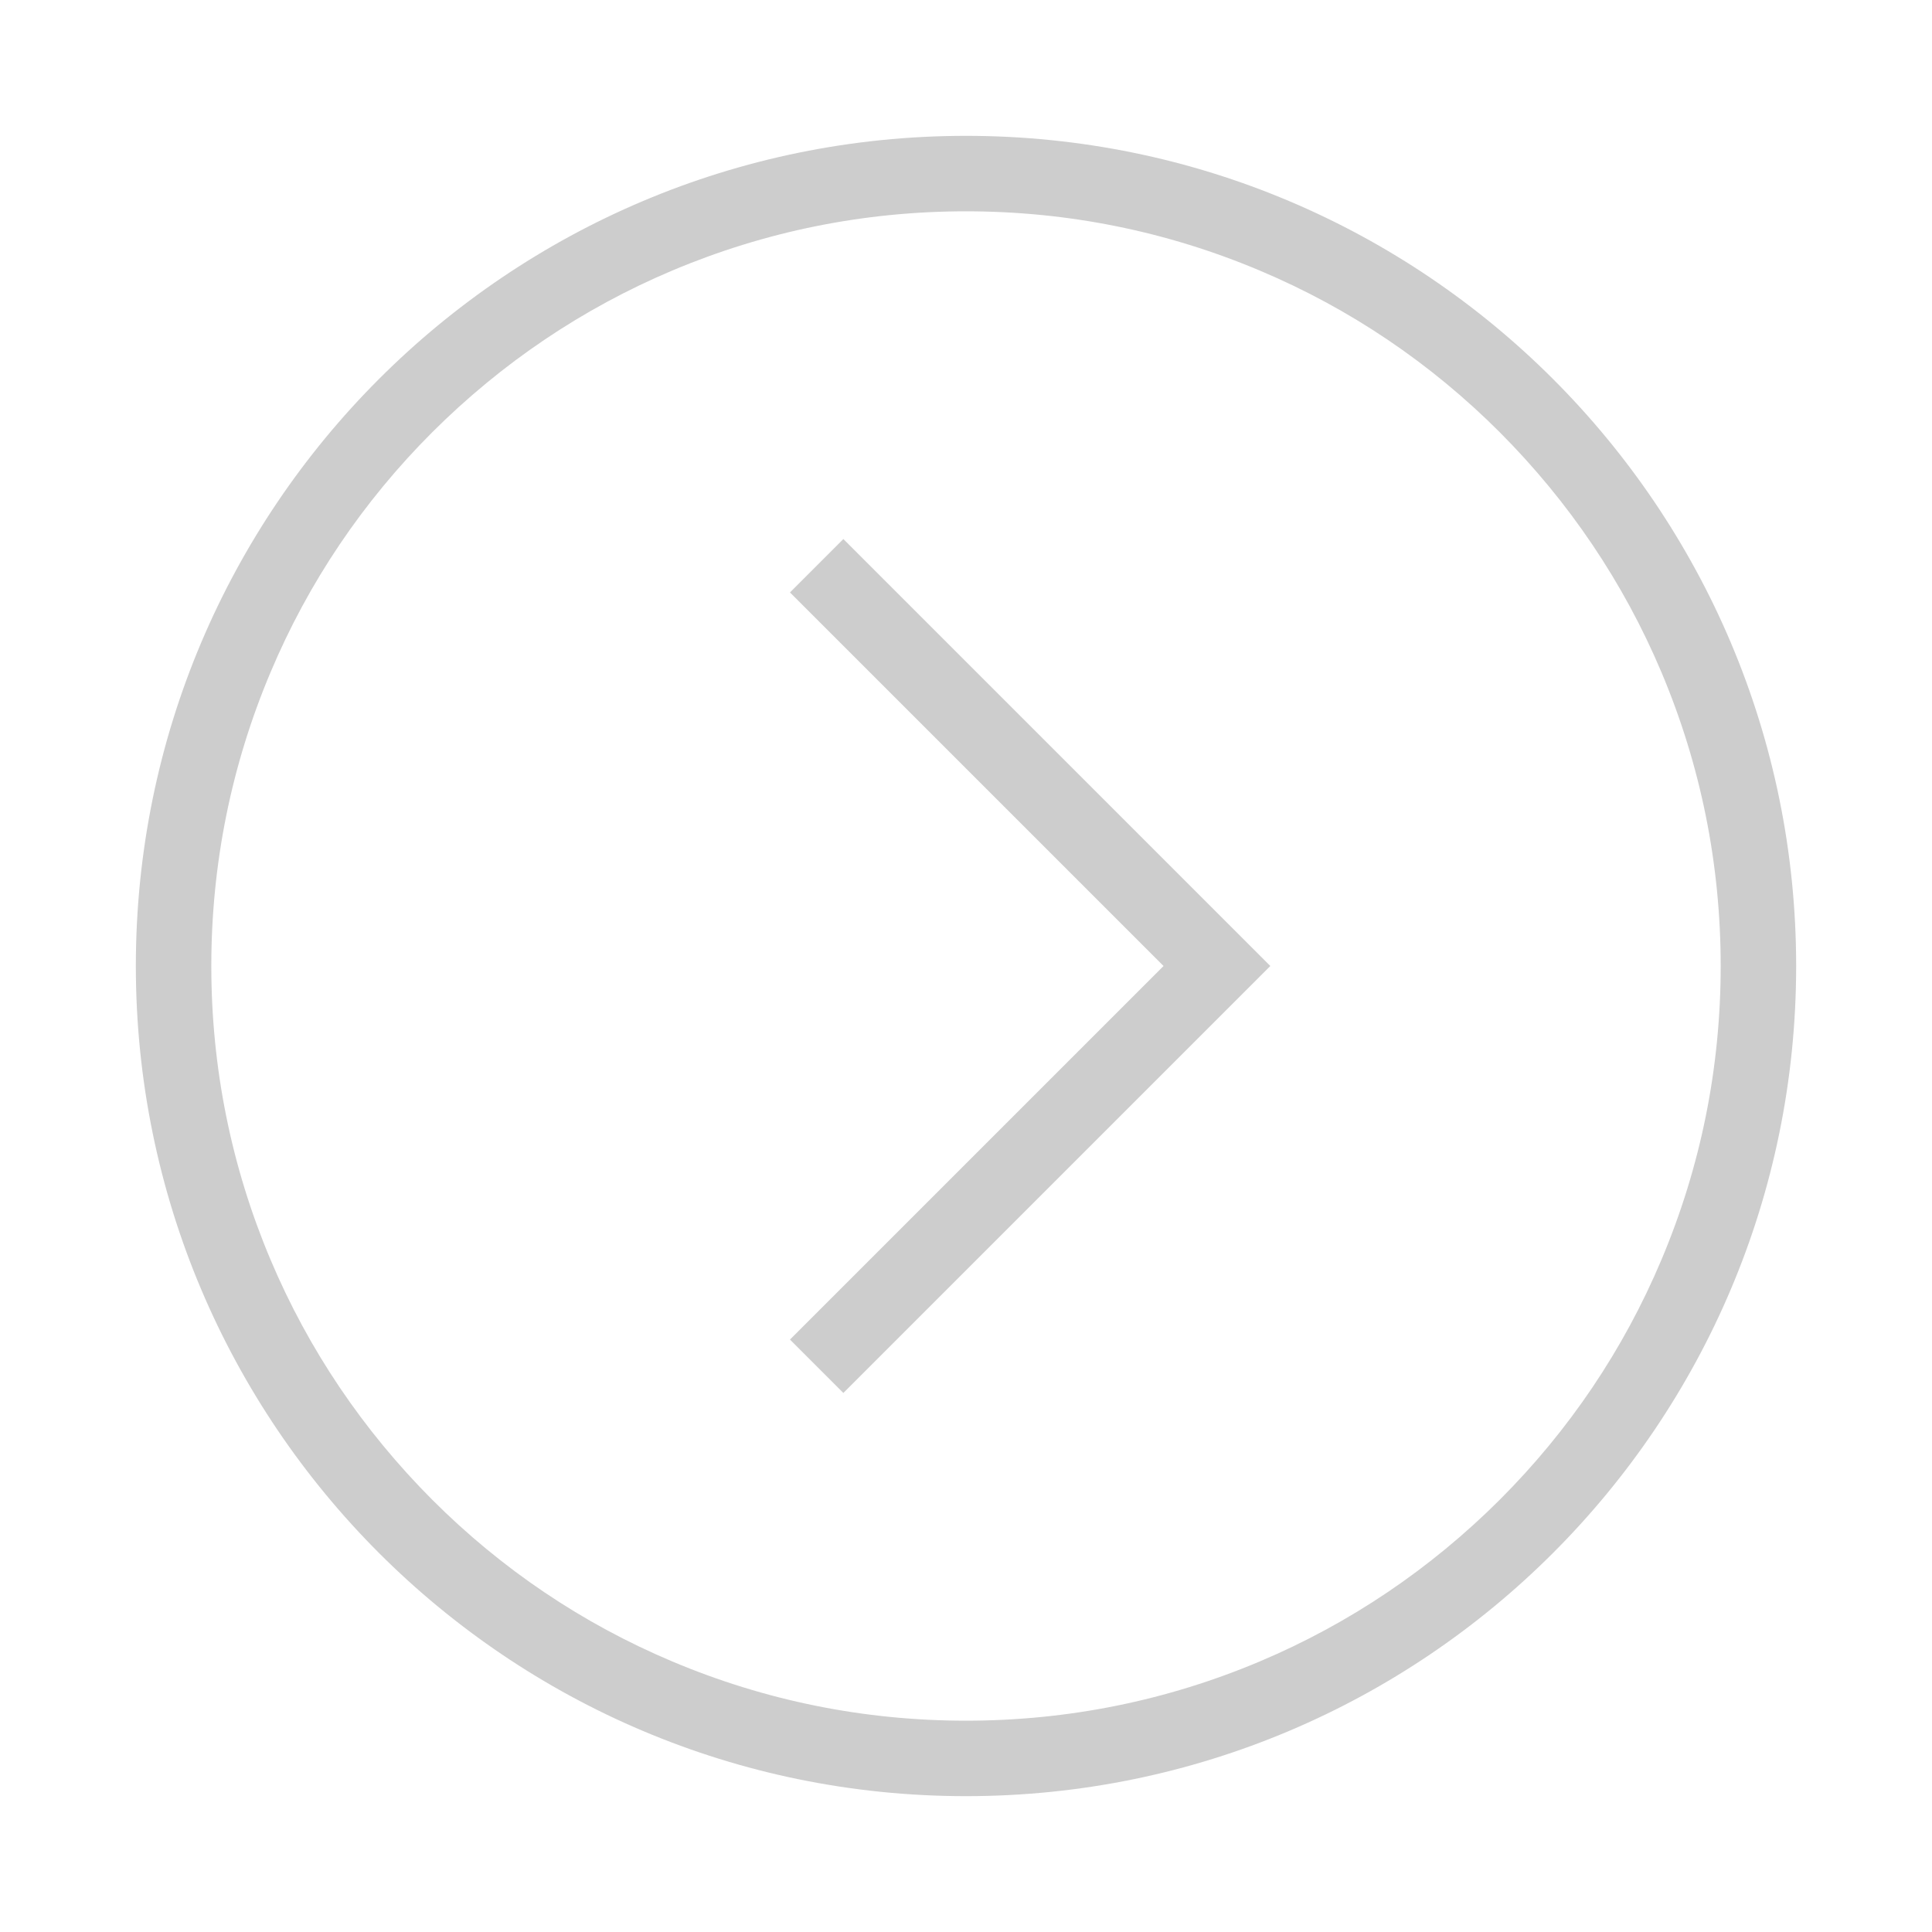 <?xml version="1.0" standalone="no"?><!DOCTYPE svg PUBLIC "-//W3C//DTD SVG 1.1//EN" "http://www.w3.org/Graphics/SVG/1.1/DTD/svg11.dtd"><svg t="1571306337688" class="icon" viewBox="0 0 1024 1024" version="1.1" xmlns="http://www.w3.org/2000/svg" p-id="19955" width="30" height="30" xmlns:xlink="http://www.w3.org/1999/xlink"><defs><style type="text/css"></style></defs><path d="M447 285.7l198 198 28.3 28.3-28.3 28.3-198 198-28.3-28.3 198-198-198-198 28.3-28.3zM512 112c-54 0-106.4 10.6-155.7 31.4-47.6 20.1-90.4 49-127.2 85.7-36.7 36.7-65.6 79.5-85.7 127.2C122.6 405.6 112 458 112 512s10.6 106.4 31.4 155.7c20.1 47.6 49 90.4 85.7 127.2 36.7 36.7 79.5 65.6 127.2 85.7C405.6 901.4 458 912 512 912s106.4-10.6 155.7-31.4c47.6-20.1 90.4-49 127.2-85.7 36.7-36.7 65.6-79.5 85.7-127.2C901.4 618.4 912 566 912 512s-10.6-106.4-31.4-155.7c-20.1-47.6-49-90.4-85.7-127.2-36.7-36.7-79.5-65.6-127.2-85.7C618.4 122.6 566 112 512 112m0-40c243 0 440 197 440 440S755 952 512 952 72 755 72 512 269 72 512 72z" fill="#cdcdcd" p-id="19956"></path></svg>